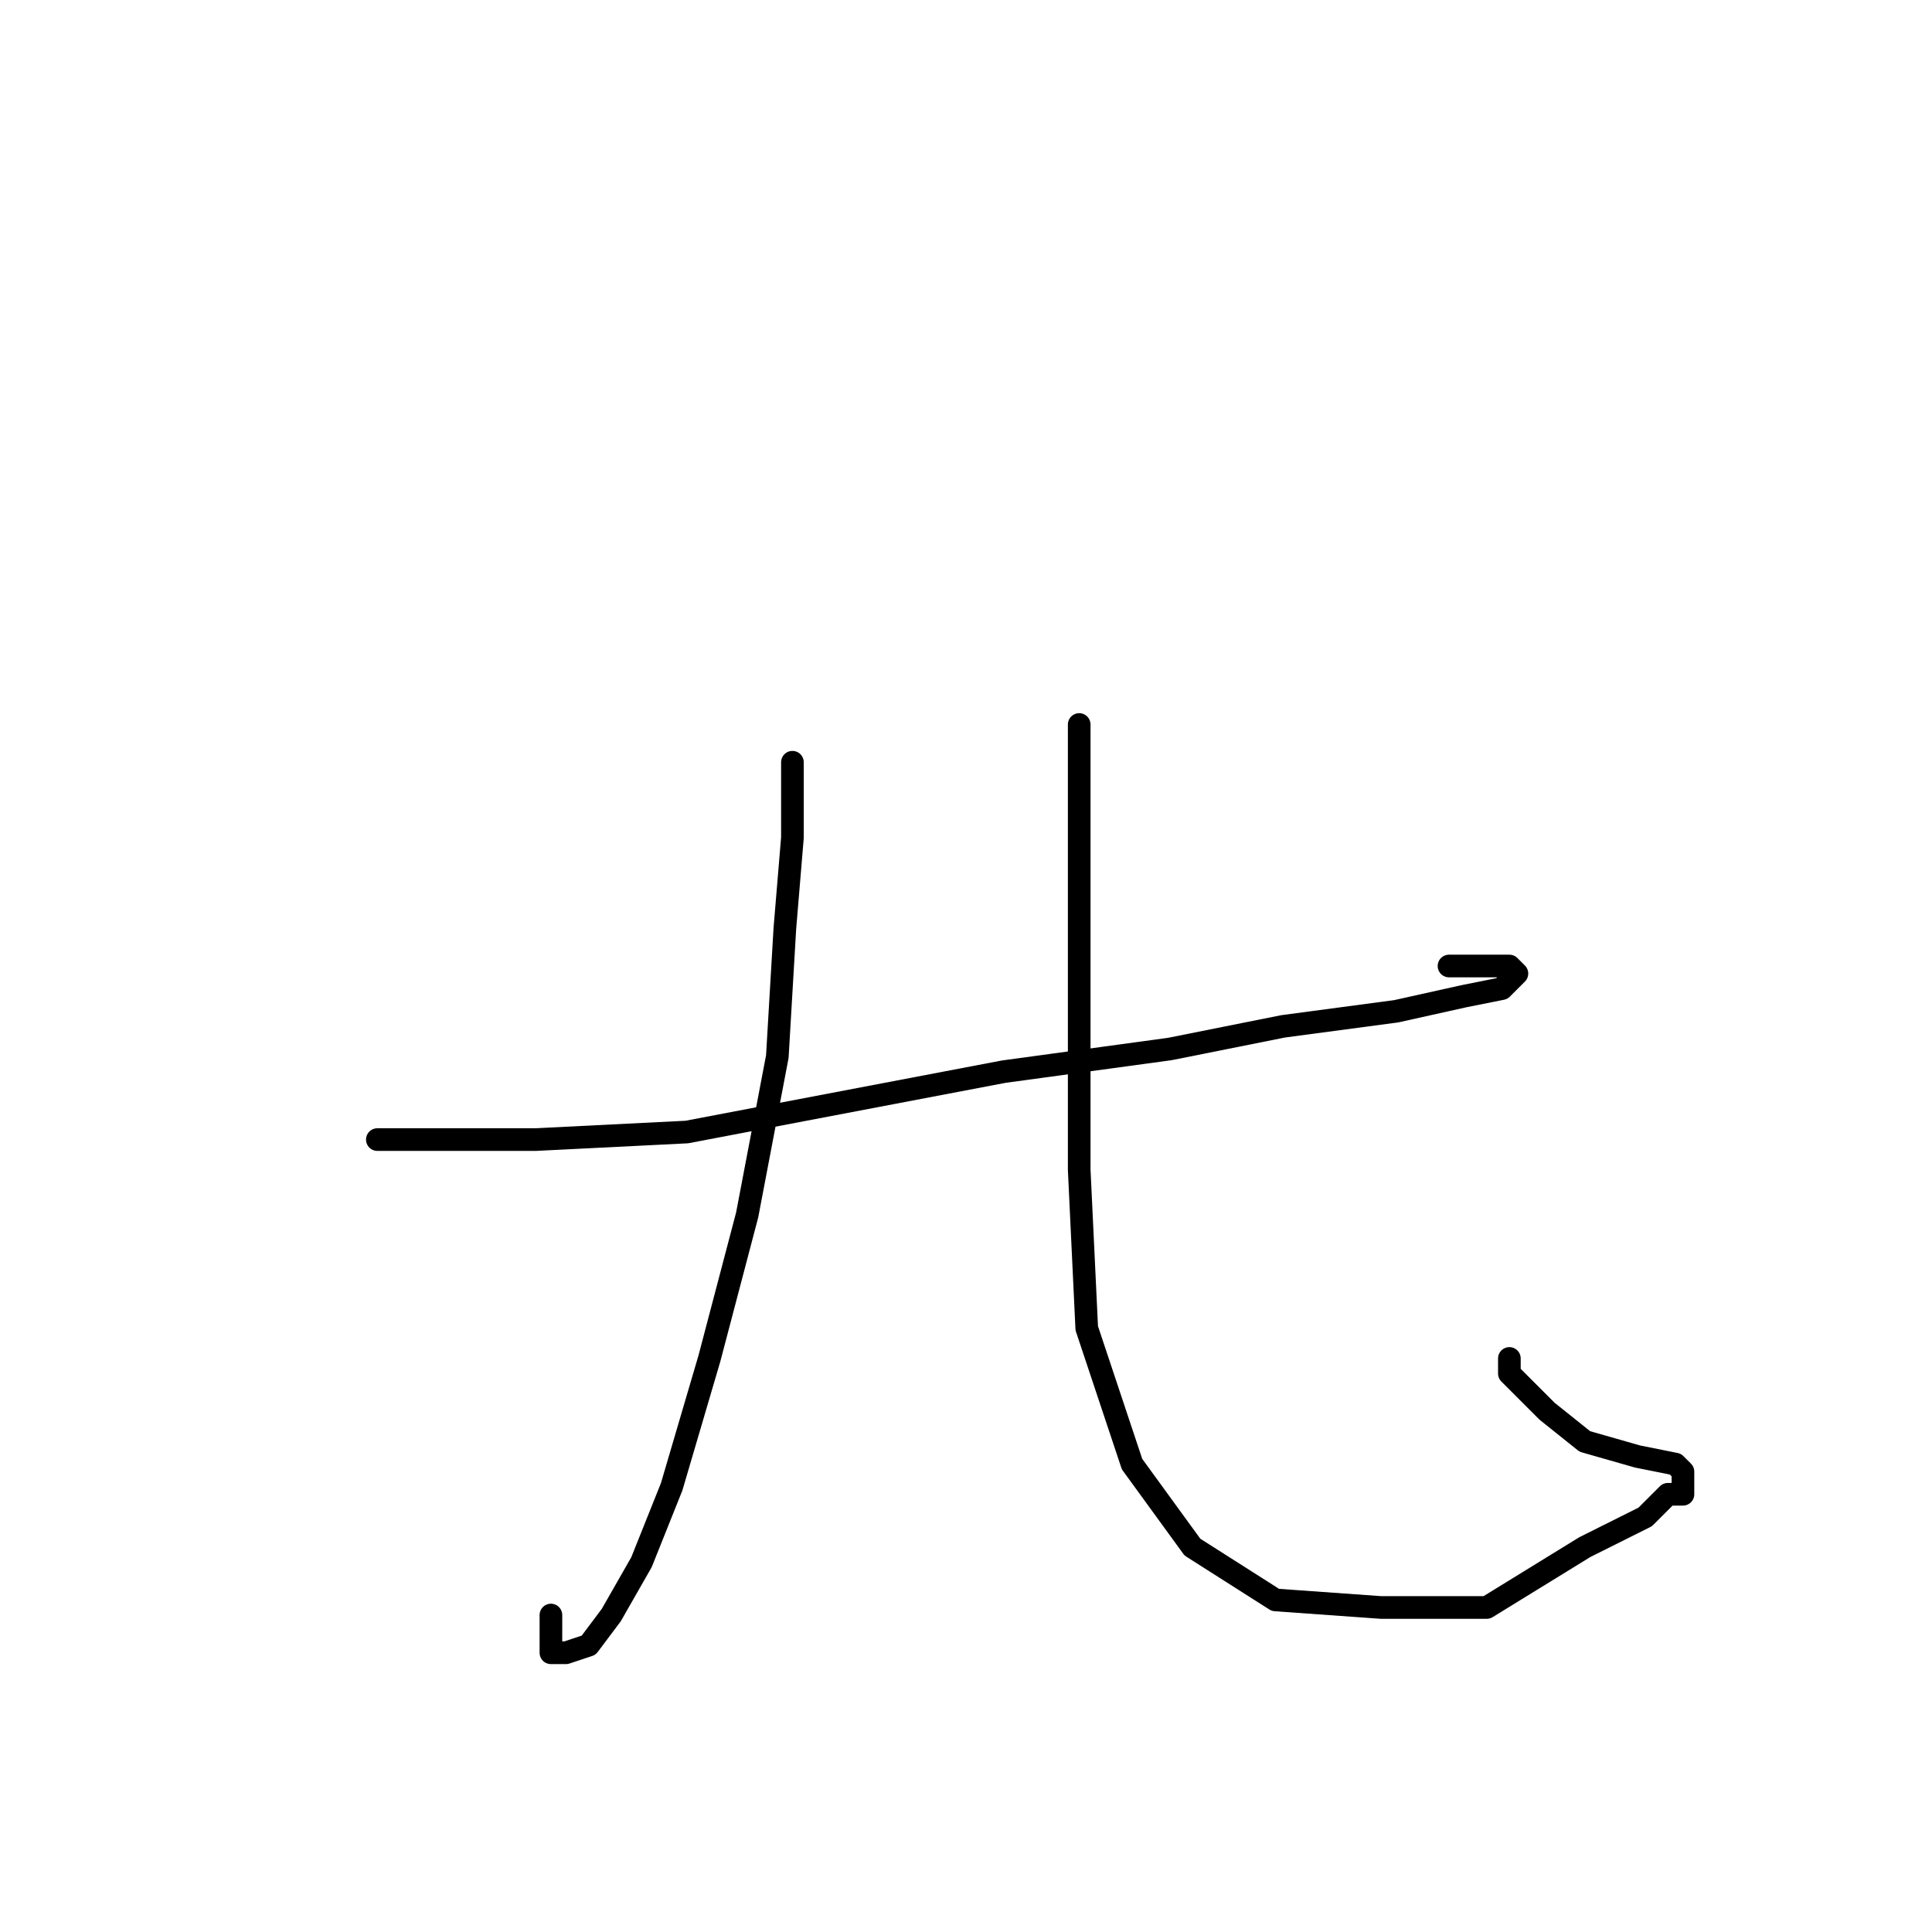 <?xml version="1.0" standalone="no"?>
    <svg width="256" height="256" xmlns="http://www.w3.org/2000/svg" version="1.1">
    <polyline stroke="black" stroke-width="3" stroke-linecap="round" fill="transparent" stroke-linejoin="round" points="50 151 60 151 71 151 91 150 112 146 133 142 155 139 170 136 185 134 194 132 199 131 201 129 200 128 192 128 192 128 " />
        <polyline stroke="black" stroke-width="3" stroke-linecap="round" fill="transparent" stroke-linejoin="round" points="105 101 105 111 104 123 103 140 99 161 94 180 89 197 85 207 81 214 78 218 75 219 73 219 73 214 73 214 " />
        <polyline stroke="black" stroke-width="3" stroke-linecap="round" fill="transparent" stroke-linejoin="round" points="143 96 143 103 143 114 143 131 143 155 144 176 150 194 158 205 169 212 183 213 197 213 210 205 218 201 221 198 223 198 223 195 222 194 217 193 210 191 205 187 200 182 200 180 200 180 " />
        </svg>